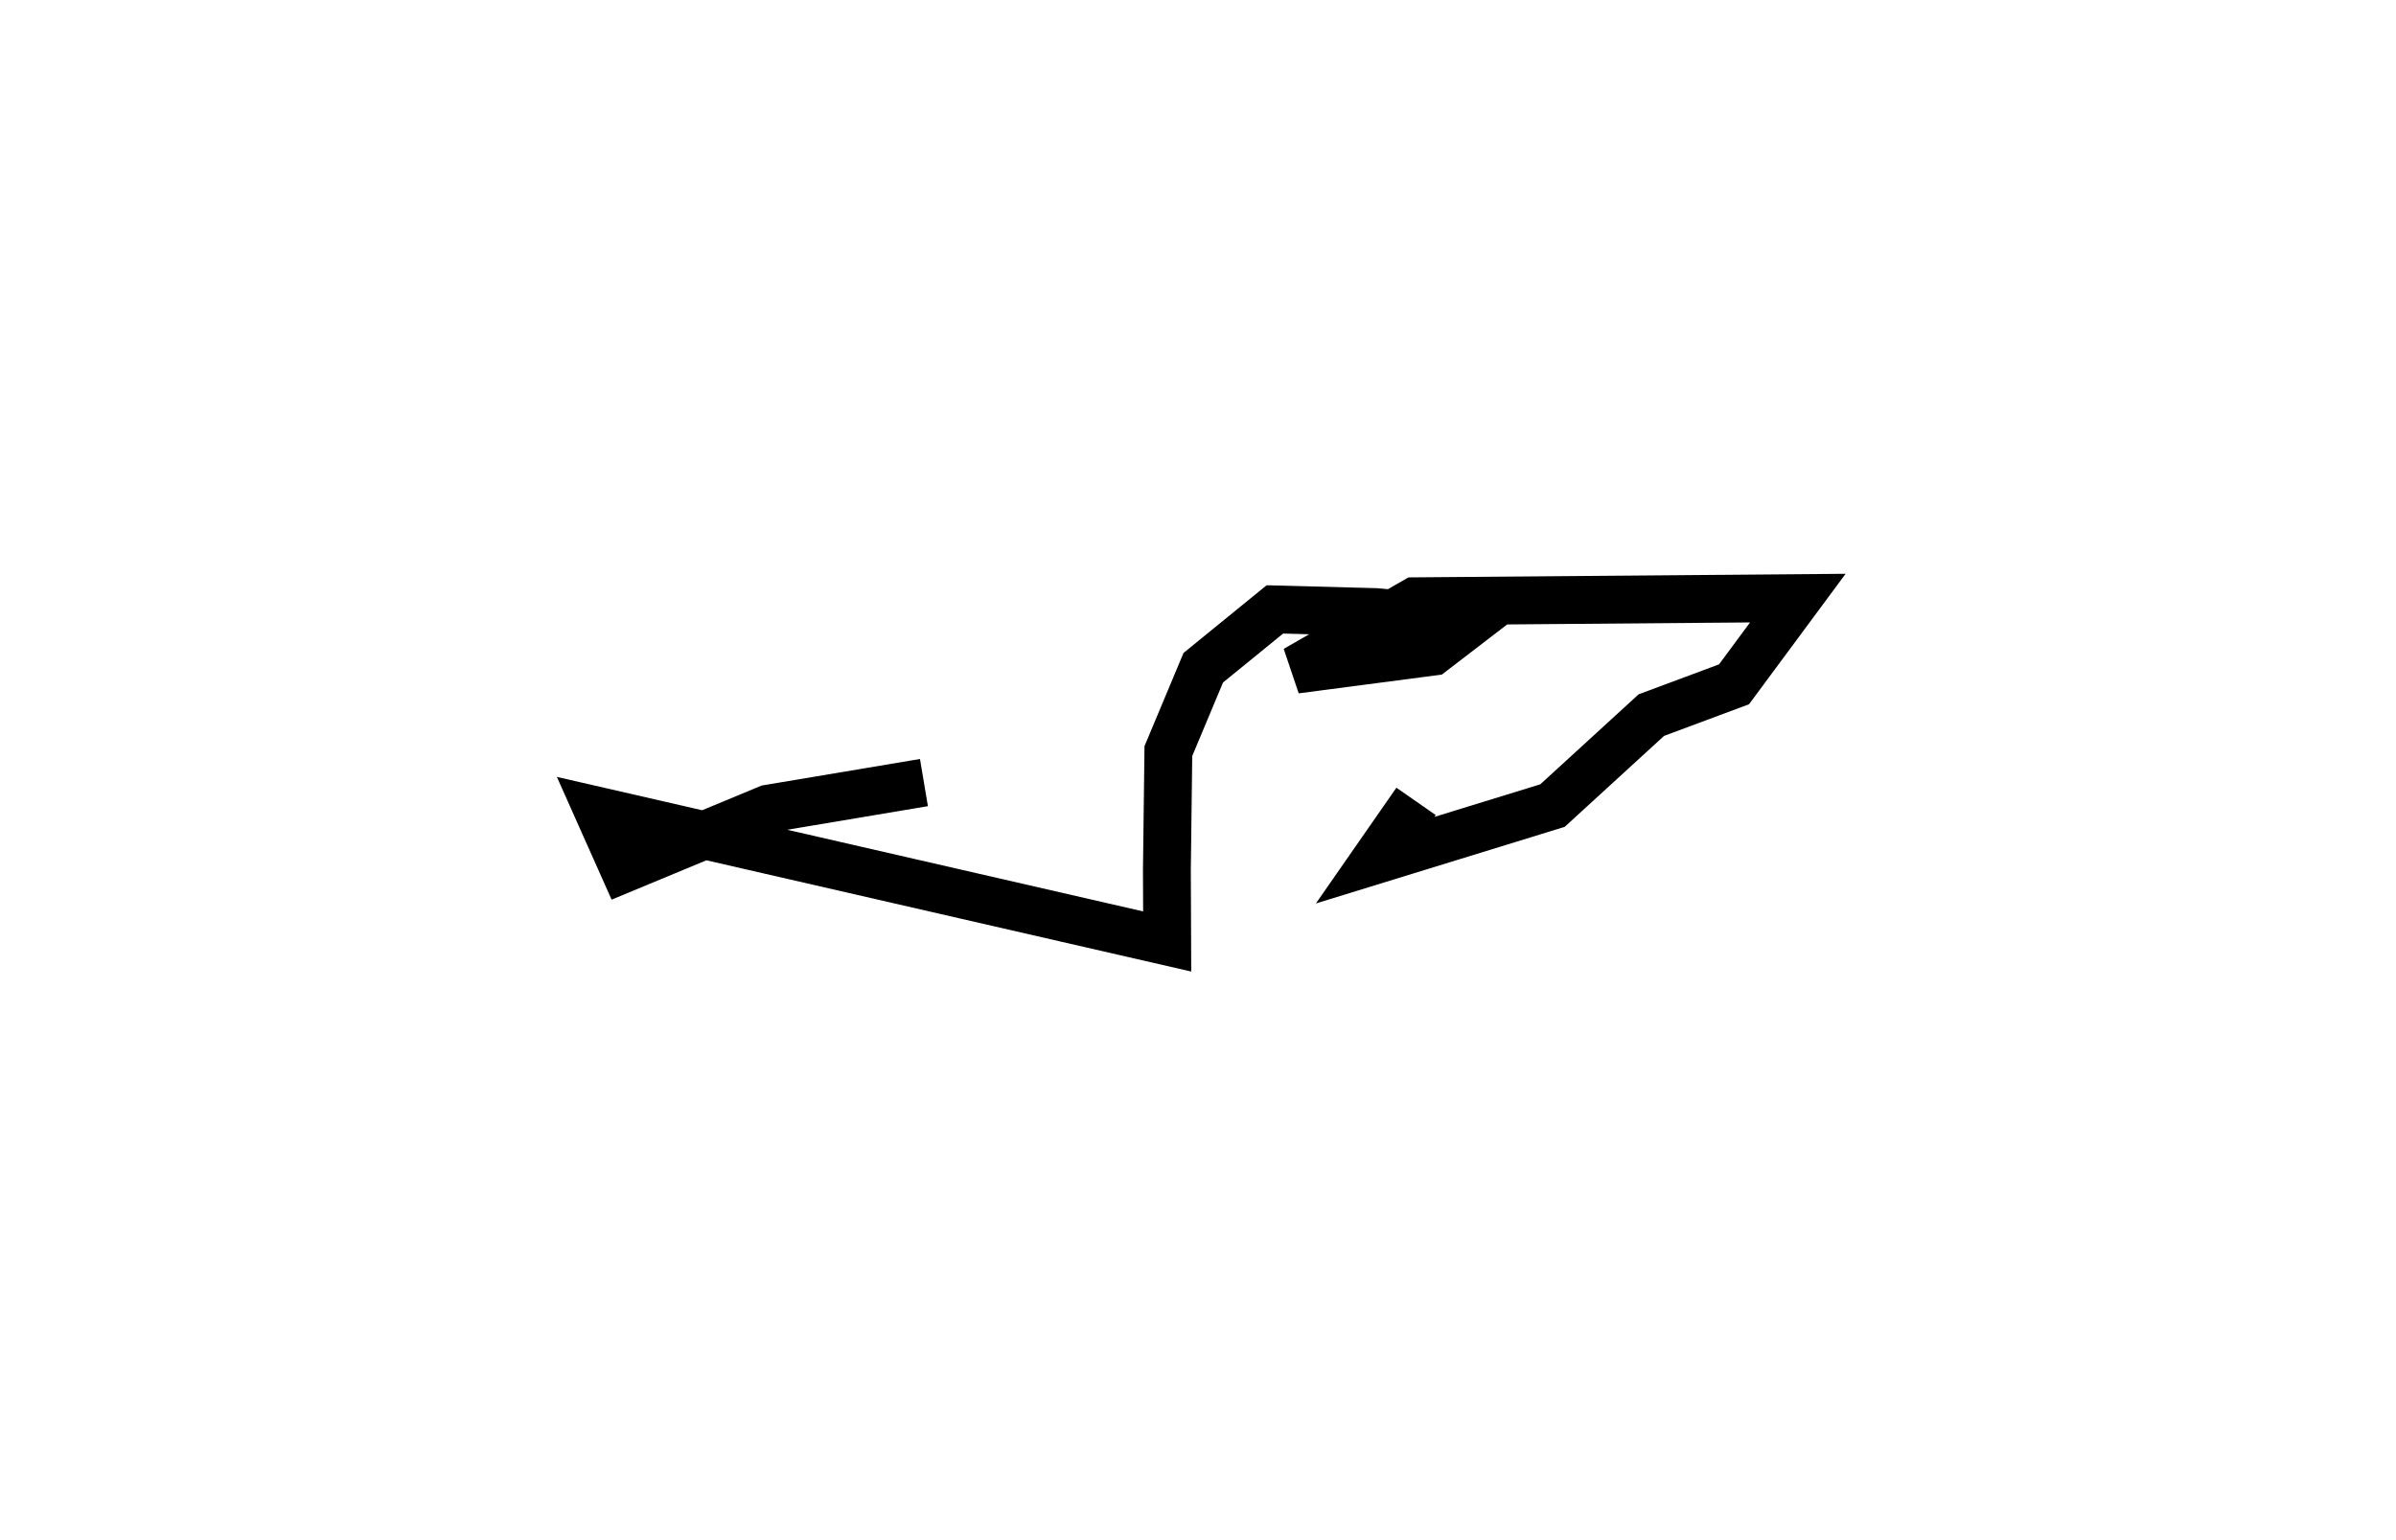 <?xml version="1.0" encoding="utf-8" ?>
<svg baseProfile="full" height="64.352" version="1.1" width="100.135" xmlns="http://www.w3.org/2000/svg" xmlns:ev="http://www.w3.org/2001/xml-events" xmlns:xlink="http://www.w3.org/1999/xlink"><defs /><rect fill="white" height="64.352" width="100.135" x="0" y="0" /><path d="M55.8,36.796 m3.38,-3.302 l-1.71,2.459 7.412,-2.282 l4.132,-3.782 3.455,-1.287 l2.667,-3.603 -16.002,0.132 l-4.988,2.857 5.716,-0.749 l1.956,-1.501 -2.246,0.033 l-2.078,-0.188 -4.214,-0.112 l-2.992,2.437 -1.459,3.484 l-0.062,4.962 0.012,2.996 l-23.777,-5.456 1.075,2.411 l6.031,-2.505 6.506,-1.091 l0.0,0.0 0.0,0.0 l0.0,0.0 0.0,0.0 l0.0,0.0 0.0,0.0 l0.0,0.0 0.0,0.0 l0.0,0.0 0.0,0.0 l0.0,0.0 0.0,0.0 l0.0,0.0 0.0,0.0 l0.0,0.0 0.0,0.0 l0.0,0.0 0.0,0.0 l0.0,0.0 0.0,0.0 l0.0,0.0 0.0,0.0 l0.0,0.0 0.0,0.0 l0.0,0.0 0.0,0.0 l0.0,0.0 0.0,0.0 l0.0,0.0 0.0,0.0 l0.0,0.0 0.0,0.0 l0.0,0.0 0.0,0.0 l0.0,0.0 0.0,0.0 l0.0,0.0 0.0,0.0 l0.0,0.0 0.0,0.0 l0.0,0.0 0.0,0.0 l0.0,0.0 0.0,0.0 l0.0,0.0 0.0,0.0 l0.0,0.0 0.0,0.0 l0.0,0.0 0.0,0.0 l0.0,0.0 0.0,0.0 l0.0,0.0 0.0,0.0 l0.0,0.0 0.0,0.0 l0.0,0.0 0.0,0.0 l0.0,0.0 " fill="none" stroke="black" stroke-width="2.0" /></svg>